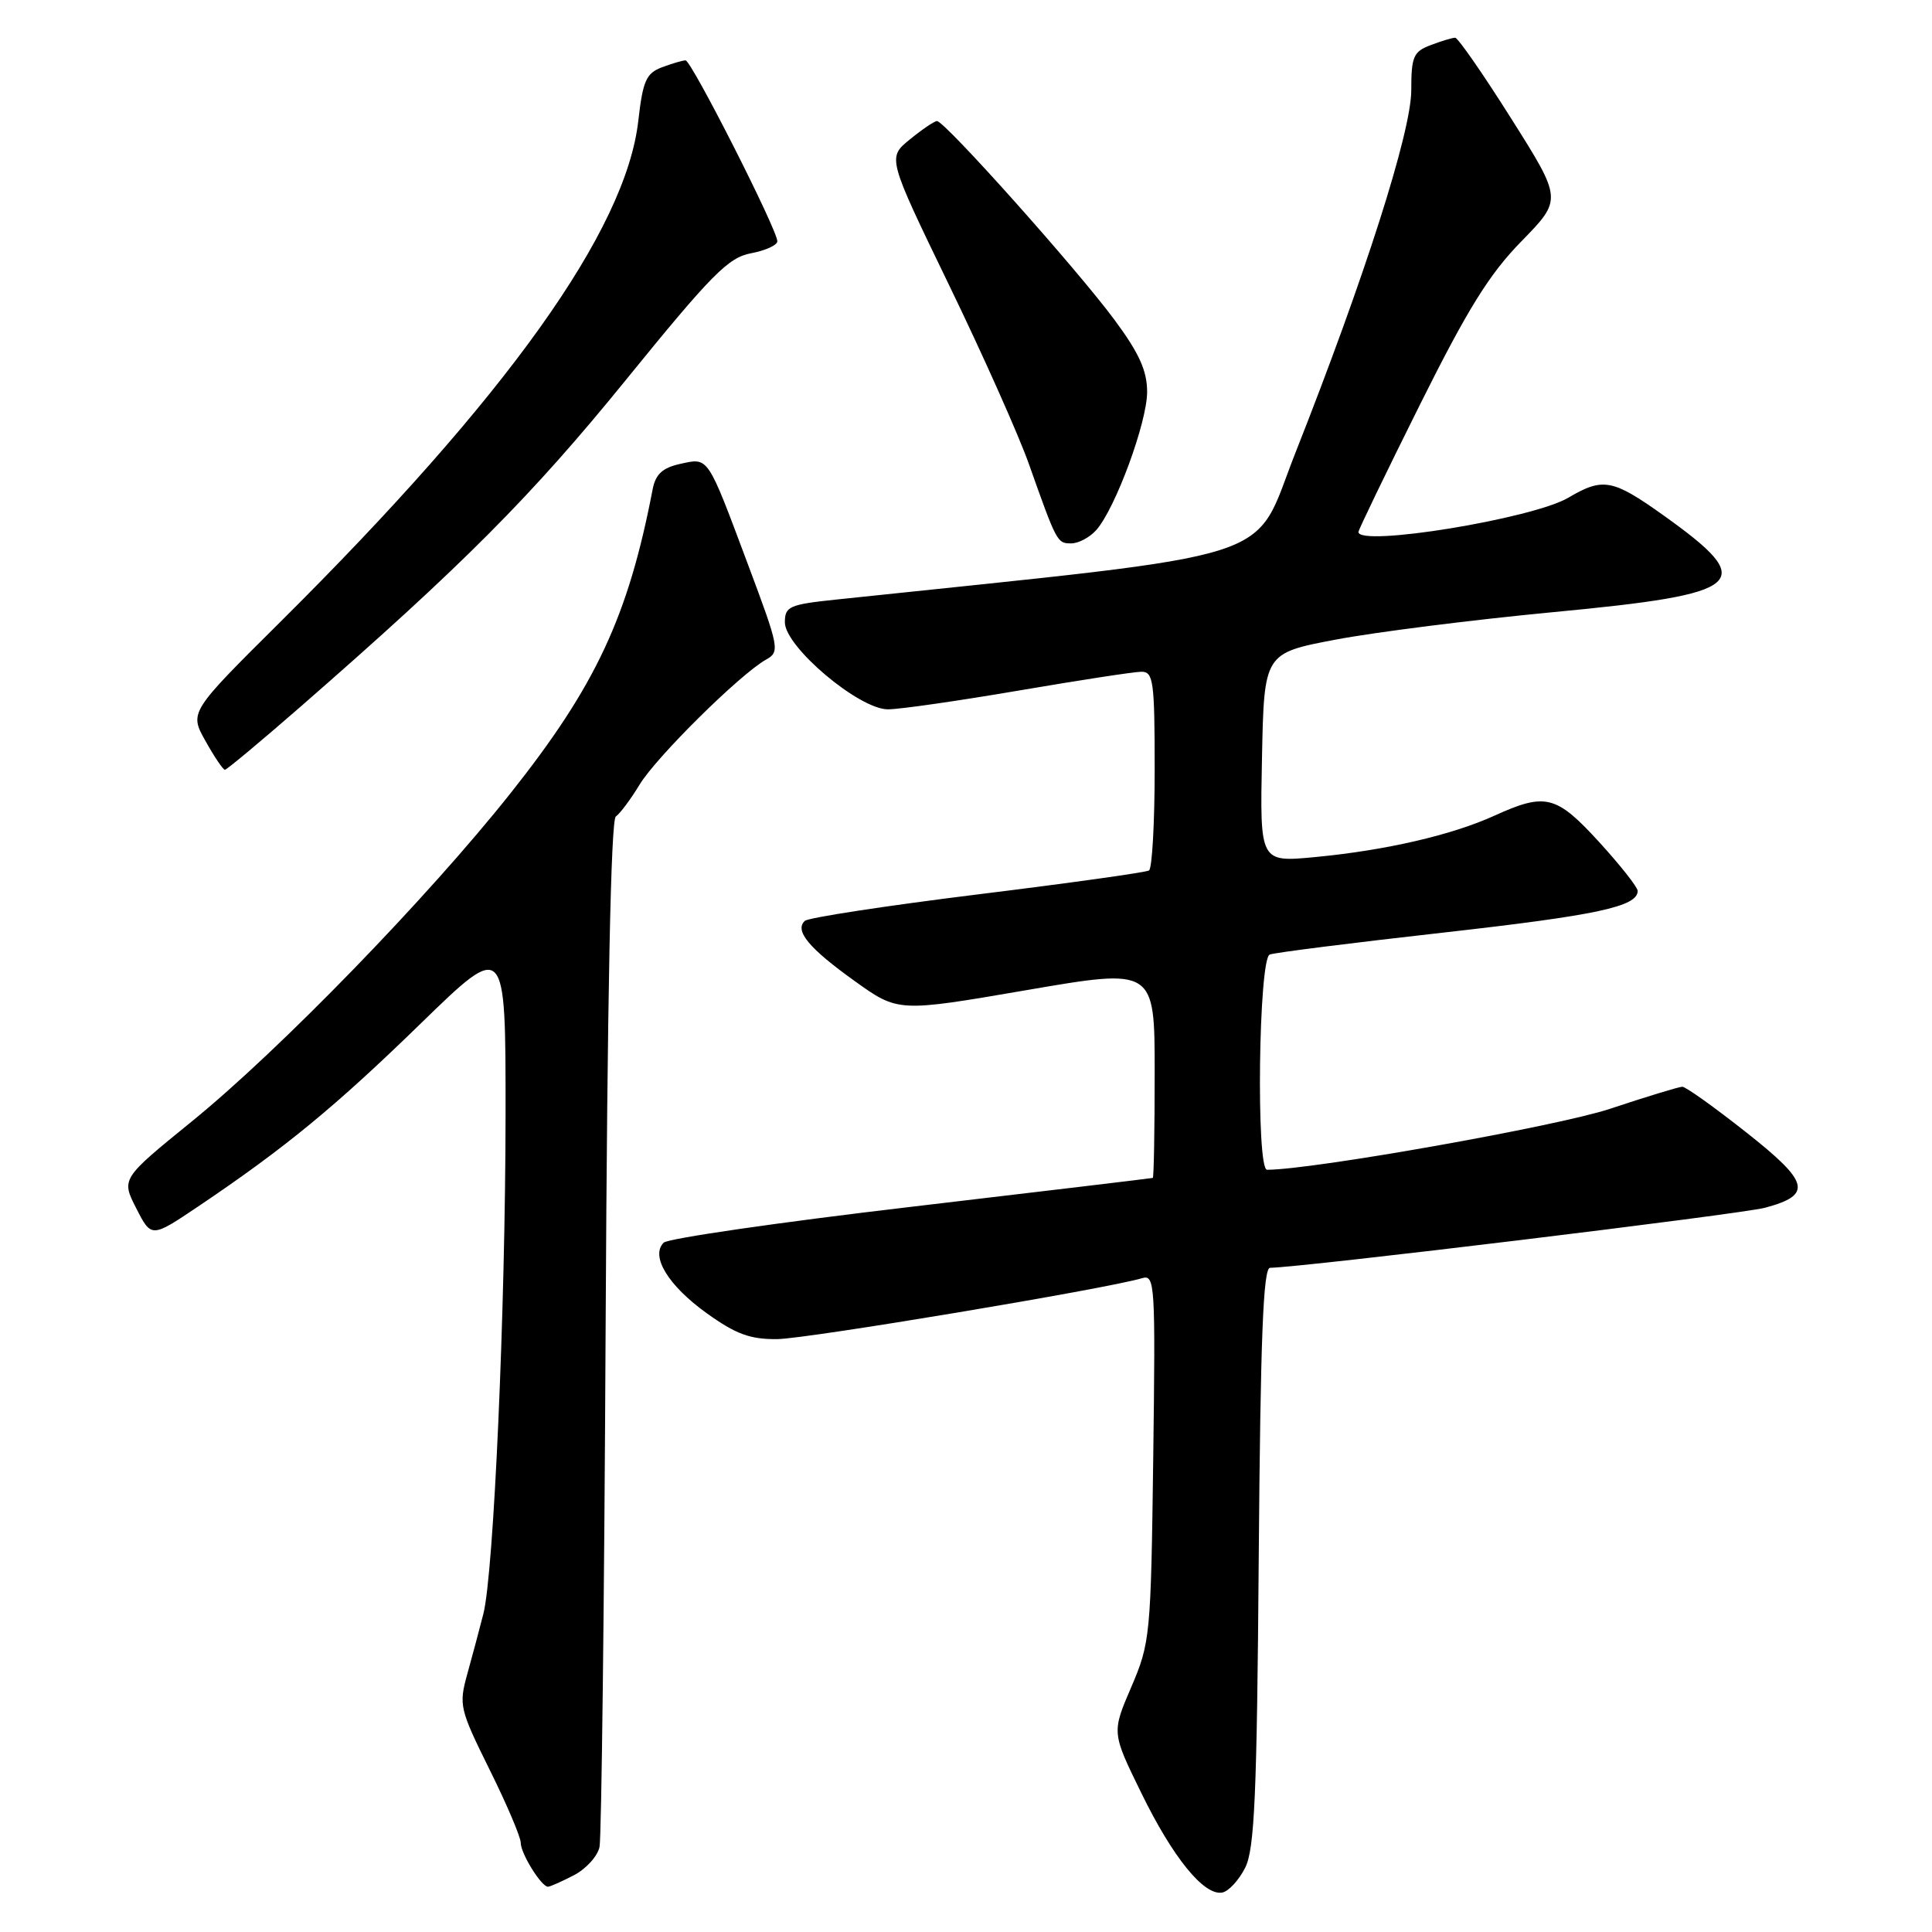 <?xml version="1.0" encoding="UTF-8" standalone="no"?>
<!DOCTYPE svg PUBLIC "-//W3C//DTD SVG 1.1//EN" "http://www.w3.org/Graphics/SVG/1.1/DTD/svg11.dtd" >
<svg xmlns="http://www.w3.org/2000/svg" xmlns:xlink="http://www.w3.org/1999/xlink" version="1.1" viewBox="0 0 256 256">
 <g >
 <path fill="currentColor"
d=" M 164.99 247.49 C 166.24 245.01 166.55 237.92 166.79 206.25 C 167.02 177.24 167.38 168.00 168.29 167.99 C 172.56 167.94 230.72 160.88 233.89 160.03 C 240.21 158.33 239.79 156.66 231.33 150.00 C 227.15 146.70 223.37 144.00 222.92 144.00 C 222.48 144.00 218.15 145.32 213.31 146.93 C 206.38 149.23 173.93 155.00 167.89 155.00 C 166.42 155.00 166.77 127.02 168.25 126.48 C 168.94 126.22 179.26 124.92 191.19 123.58 C 211.63 121.28 217.00 120.13 217.00 118.05 C 217.00 117.56 214.70 114.65 211.90 111.58 C 206.20 105.35 204.80 105.00 198.00 108.09 C 192.34 110.66 183.61 112.68 174.22 113.57 C 166.94 114.26 166.94 114.26 167.22 100.41 C 167.50 86.55 167.50 86.55 177.00 84.75 C 182.22 83.76 195.20 82.12 205.83 81.11 C 231.49 78.68 233.04 77.30 220.41 68.28 C 213.68 63.48 212.40 63.24 207.81 65.95 C 203.08 68.74 180.00 72.50 180.00 70.49 C 180.00 70.21 183.64 62.67 188.09 53.74 C 194.47 40.94 197.33 36.33 201.60 31.97 C 207.01 26.43 207.01 26.43 200.25 15.72 C 196.54 9.83 193.19 5.01 192.82 5.00 C 192.44 5.00 190.98 5.44 189.57 5.98 C 187.28 6.84 187.00 7.50 187.00 11.96 C 187.00 17.46 180.83 36.76 171.65 60.00 C 165.81 74.78 171.15 73.08 110.75 79.45 C 104.58 80.10 104.00 80.36 104.00 82.46 C 104.00 85.70 113.83 94.00 117.66 93.99 C 119.22 93.99 127.03 92.86 135.00 91.50 C 142.97 90.14 150.29 89.01 151.25 89.01 C 152.83 89.00 153.00 90.28 153.00 101.94 C 153.00 109.06 152.66 115.09 152.25 115.34 C 151.84 115.60 141.60 117.03 129.50 118.52 C 117.40 120.02 107.12 121.59 106.65 122.02 C 105.24 123.31 107.18 125.65 113.26 130.00 C 119.01 134.12 119.01 134.12 136.01 131.20 C 153.00 128.28 153.00 128.28 153.00 142.14 C 153.00 149.76 152.89 156.04 152.75 156.08 C 152.61 156.13 138.20 157.85 120.73 159.91 C 103.25 161.96 88.50 164.10 87.94 164.66 C 86.16 166.44 88.54 170.34 93.63 174.00 C 97.52 176.79 99.40 177.48 103.00 177.44 C 106.98 177.39 146.64 170.77 151.32 169.37 C 153.04 168.85 153.11 170.04 152.81 193.16 C 152.50 216.77 152.41 217.68 149.90 223.54 C 147.31 229.57 147.31 229.57 151.20 237.52 C 155.40 246.14 159.54 251.23 161.96 250.77 C 162.80 250.61 164.16 249.13 164.99 247.49 Z  M 76.04 248.48 C 77.65 247.65 79.18 245.96 79.44 244.73 C 79.70 243.50 80.07 212.43 80.25 175.69 C 80.47 132.21 80.94 108.63 81.60 108.19 C 82.15 107.81 83.58 105.90 84.76 103.95 C 86.98 100.29 98.06 89.34 101.49 87.41 C 103.36 86.37 103.27 85.90 99.12 74.82 C 93.66 60.24 93.93 60.64 90.12 61.47 C 87.78 61.99 86.87 62.83 86.48 64.83 C 83.24 81.70 78.94 90.89 67.63 105.13 C 56.69 118.92 37.02 139.17 25.41 148.60 C 16.06 156.20 16.06 156.20 18.06 160.12 C 20.06 164.03 20.06 164.03 26.28 159.85 C 37.80 152.09 44.45 146.62 55.75 135.62 C 67.00 124.68 67.00 124.68 66.99 147.59 C 66.97 173.59 65.43 208.37 64.05 213.84 C 63.54 215.85 62.58 219.44 61.92 221.81 C 60.78 225.94 60.90 226.45 64.86 234.46 C 67.14 239.05 69.00 243.42 69.00 244.18 C 69.00 245.60 71.73 250.00 72.61 250.00 C 72.88 250.00 74.42 249.32 76.04 248.48 Z  M 39.87 93.60 C 61.36 74.85 70.42 65.75 82.92 50.36 C 94.28 36.37 96.49 34.13 99.51 33.56 C 101.43 33.20 103.00 32.48 103.00 31.97 C 103.00 30.44 91.61 8.00 90.84 8.00 C 90.45 8.00 89.04 8.42 87.70 8.92 C 85.62 9.71 85.18 10.72 84.58 15.99 C 82.94 30.52 67.16 52.60 37.11 82.44 C 25.09 94.38 25.09 94.38 27.23 98.19 C 28.40 100.29 29.56 102.00 29.80 102.00 C 30.04 102.00 34.57 98.22 39.87 93.60 Z  M 145.25 70.25 C 147.78 67.41 152.00 55.96 152.00 51.94 C 152.00 49.12 150.95 46.80 147.66 42.36 C 142.67 35.62 125.13 15.98 124.15 16.04 C 123.79 16.06 122.17 17.16 120.54 18.49 C 117.59 20.90 117.59 20.90 125.72 37.70 C 130.20 46.94 134.98 57.65 136.34 61.50 C 140.04 71.93 140.08 72.00 141.95 72.00 C 142.91 72.00 144.39 71.21 145.25 70.25 Z "/>
</g>
</svg>
